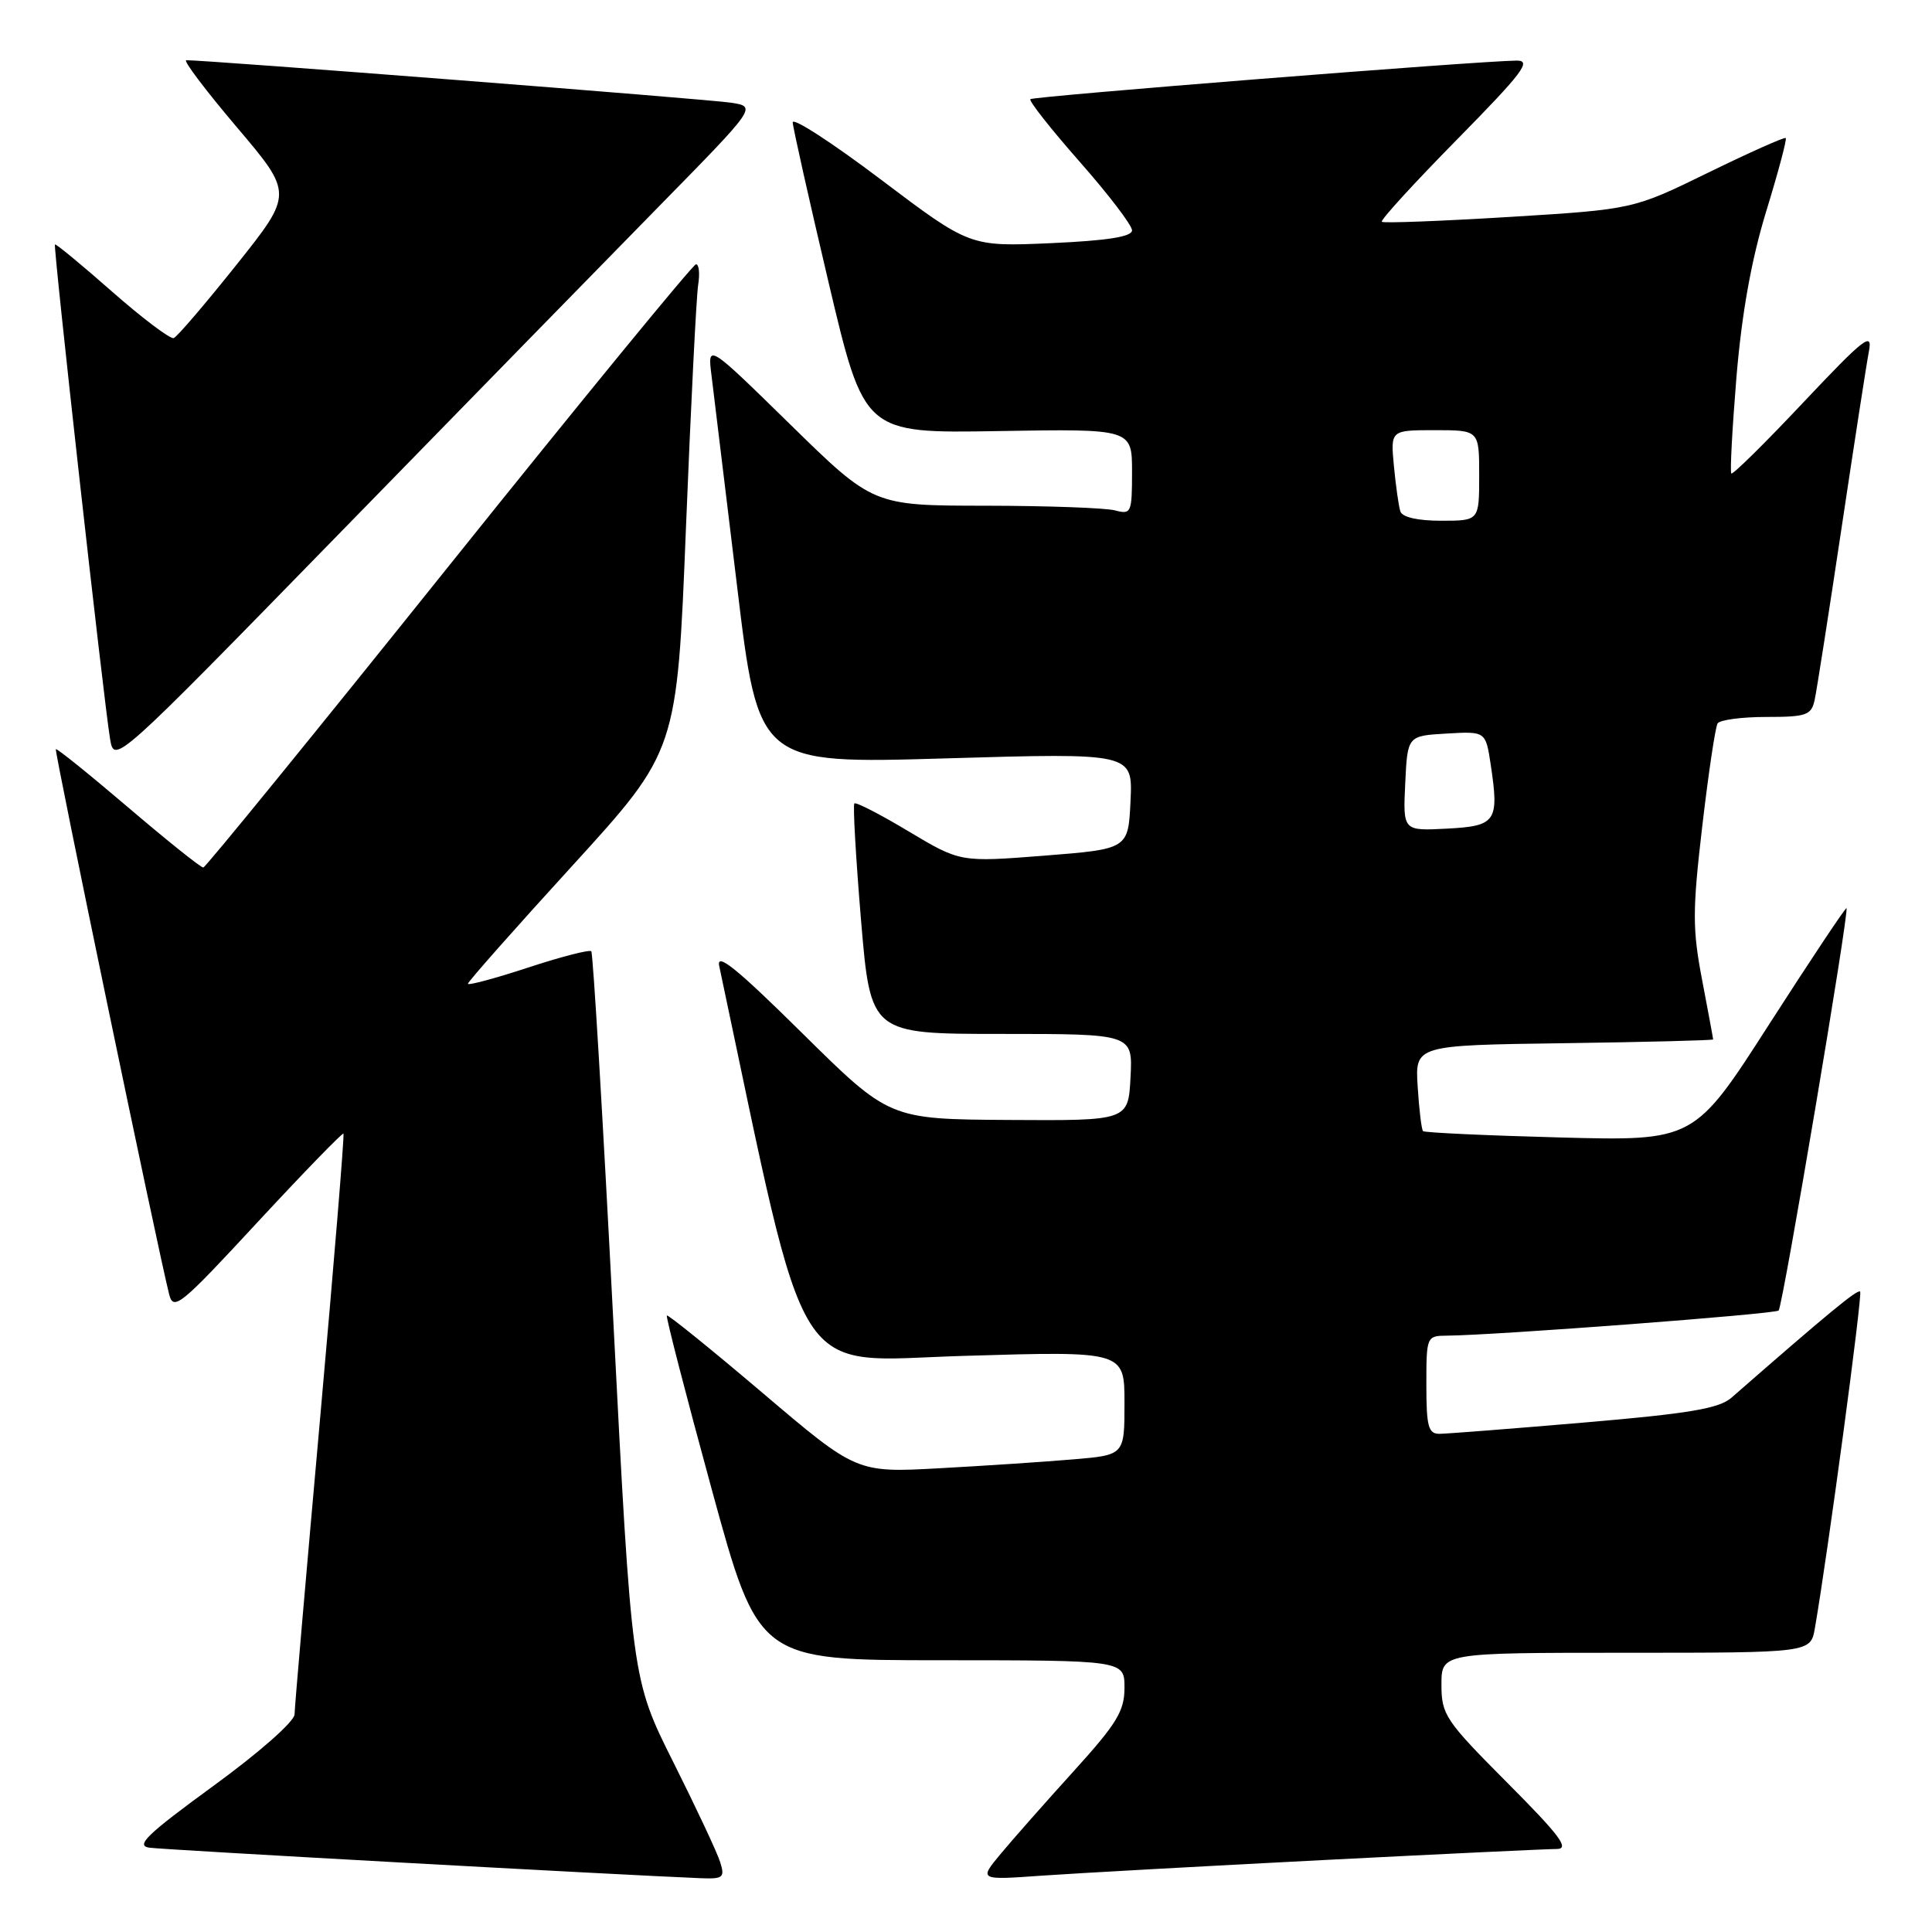 <?xml version="1.0" encoding="UTF-8" standalone="no"?>
<!DOCTYPE svg PUBLIC "-//W3C//DTD SVG 1.1//EN" "http://www.w3.org/Graphics/SVG/1.1/DTD/svg11.dtd" >
<svg xmlns="http://www.w3.org/2000/svg" xmlns:xlink="http://www.w3.org/1999/xlink" version="1.1" viewBox="0 0 256 256">
 <g >
 <path fill="currentColor"
d=" M 95.43 246.75 C 95.05 245.51 92.25 239.55 89.22 233.50 C 83.71 222.50 83.71 222.50 81.24 174.50 C 79.88 148.10 78.58 126.30 78.35 126.05 C 78.12 125.80 74.35 126.77 69.97 128.21 C 65.58 129.65 62.00 130.61 62.00 130.35 C 62.00 130.09 68.23 123.04 75.86 114.69 C 89.71 99.50 89.71 99.50 90.89 70.00 C 91.54 53.77 92.27 39.26 92.51 37.75 C 92.75 36.24 92.62 35.01 92.22 35.02 C 91.83 35.03 77.10 53.00 59.50 74.96 C 41.90 96.93 27.25 114.92 26.94 114.95 C 26.63 114.98 22.16 111.40 17.01 107.01 C 11.86 102.62 7.54 99.13 7.40 99.27 C 7.18 99.48 20.87 165.38 22.41 171.49 C 22.98 173.75 23.88 173.02 34.14 161.93 C 40.26 155.33 45.38 150.06 45.51 150.21 C 45.65 150.37 44.25 167.38 42.41 188.00 C 40.57 208.62 39.04 226.25 39.03 227.16 C 39.01 228.11 34.35 232.22 28.25 236.66 C 19.45 243.08 17.92 244.56 19.80 244.83 C 21.71 245.10 82.08 248.44 92.82 248.87 C 95.82 248.99 96.07 248.79 95.43 246.75 Z  M 175.29 246.47 C 191.12 245.66 205.06 245.00 206.26 245.00 C 208.03 245.00 206.74 243.27 199.73 236.23 C 191.51 227.98 191.00 227.21 191.00 223.23 C 191.00 219.00 191.00 219.00 215.45 219.00 C 239.91 219.00 239.91 219.00 240.48 215.75 C 242.18 205.98 246.82 171.49 246.48 171.14 C 246.13 170.80 242.29 173.96 229.43 185.20 C 227.78 186.64 223.86 187.30 209.93 188.49 C 200.34 189.31 191.71 189.98 190.75 189.99 C 189.26 190.00 189.00 189.03 189.00 183.50 C 189.00 177.08 189.03 177.00 191.75 176.98 C 198.11 176.93 235.22 174.12 235.68 173.65 C 236.22 173.11 245.06 120.72 244.67 120.34 C 244.55 120.22 239.96 127.11 234.47 135.65 C 224.50 151.19 224.50 151.19 206.71 150.72 C 196.92 150.46 188.76 150.08 188.56 149.88 C 188.36 149.67 188.04 147.03 187.85 144.00 C 187.50 138.50 187.50 138.50 207.25 138.23 C 218.11 138.08 227.00 137.85 227.00 137.73 C 227.00 137.60 226.34 134.06 225.54 129.85 C 224.25 123.11 224.25 120.68 225.56 109.46 C 226.38 102.46 227.29 96.34 227.59 95.86 C 227.88 95.39 230.78 95.00 234.04 95.00 C 239.37 95.00 240.01 94.77 240.45 92.75 C 240.72 91.51 242.32 81.28 244.01 70.00 C 245.70 58.72 247.33 48.15 247.65 46.50 C 248.14 43.90 246.99 44.80 238.98 53.29 C 233.91 58.68 229.60 62.93 229.41 62.74 C 229.22 62.55 229.53 56.79 230.09 49.95 C 230.80 41.51 232.06 34.45 234.02 28.04 C 235.62 22.84 236.79 18.45 236.62 18.29 C 236.46 18.13 231.85 20.19 226.36 22.87 C 216.40 27.74 216.40 27.74 199.95 28.75 C 190.90 29.30 183.32 29.59 183.10 29.39 C 182.87 29.19 187.35 24.29 193.04 18.51 C 201.82 9.58 203.01 8.00 200.94 8.03 C 195.69 8.09 136.91 12.76 136.53 13.14 C 136.30 13.36 139.24 17.09 143.06 21.43 C 146.88 25.76 150.00 29.85 150.00 30.52 C 150.00 31.37 146.77 31.88 139.26 32.22 C 128.51 32.69 128.51 32.69 116.76 23.82 C 110.29 18.93 105.02 15.51 105.04 16.22 C 105.07 16.92 107.21 26.48 109.80 37.46 C 114.51 57.42 114.51 57.42 132.25 57.12 C 150.00 56.82 150.00 56.82 150.00 62.53 C 150.00 67.96 149.89 68.20 147.75 67.63 C 146.51 67.30 138.80 67.02 130.60 67.01 C 115.70 67.00 115.70 67.00 104.72 56.25 C 93.74 45.50 93.74 45.50 94.28 49.76 C 94.57 52.11 96.09 64.65 97.66 77.62 C 100.50 101.22 100.50 101.22 125.30 100.49 C 150.10 99.76 150.10 99.76 149.80 106.13 C 149.50 112.50 149.50 112.50 138.37 113.38 C 127.24 114.25 127.24 114.25 120.41 110.17 C 116.66 107.92 113.42 106.25 113.21 106.46 C 113.00 106.67 113.40 113.63 114.09 121.92 C 115.36 137.00 115.36 137.00 132.73 137.00 C 150.10 137.00 150.10 137.00 149.80 142.75 C 149.50 148.50 149.50 148.50 133.67 148.40 C 117.84 148.30 117.84 148.30 106.30 136.90 C 97.64 128.34 94.90 126.12 95.30 128.00 C 107.31 184.63 104.62 180.34 127.75 179.66 C 149.00 179.02 149.00 179.02 149.00 185.91 C 149.00 192.80 149.00 192.80 142.25 193.37 C 138.54 193.69 130.55 194.22 124.50 194.55 C 113.50 195.15 113.50 195.15 101.07 184.59 C 94.23 178.78 88.51 174.16 88.36 174.31 C 88.21 174.46 90.88 184.80 94.29 197.28 C 100.50 219.99 100.50 219.99 124.75 219.99 C 149.00 220.00 149.00 220.00 149.00 223.64 C 149.00 226.73 147.98 228.39 142.25 234.71 C 138.54 238.80 134.20 243.72 132.60 245.64 C 129.70 249.13 129.70 249.13 138.10 248.53 C 142.72 248.21 159.45 247.28 175.29 246.47 Z  M 87.34 27.32 C 100.27 14.14 100.27 14.14 96.88 13.61 C 93.98 13.15 26.96 7.93 24.68 7.98 C 24.23 7.99 27.24 11.97 31.36 16.83 C 38.85 25.66 38.85 25.66 31.34 35.08 C 27.21 40.26 23.47 44.63 23.02 44.80 C 22.57 44.96 18.89 42.19 14.85 38.64 C 10.81 35.08 7.40 32.27 7.28 32.39 C 7.03 32.64 13.73 92.76 14.58 97.88 C 15.14 101.26 15.14 101.26 44.78 70.88 C 61.08 54.17 80.23 34.57 87.34 27.32 Z  M 186.20 103.80 C 186.50 97.50 186.50 97.50 191.68 97.20 C 196.86 96.90 196.86 96.90 197.53 101.33 C 198.66 108.87 198.25 109.46 191.69 109.80 C 185.90 110.10 185.90 110.10 186.20 103.80 Z  M 185.55 67.75 C 185.33 67.06 184.95 64.36 184.70 61.75 C 184.25 57.00 184.25 57.00 190.12 57.00 C 196.00 57.00 196.00 57.00 196.00 63.00 C 196.00 69.00 196.00 69.00 190.97 69.00 C 187.82 69.00 185.79 68.53 185.55 67.75 Z "/>
</g>
</svg>